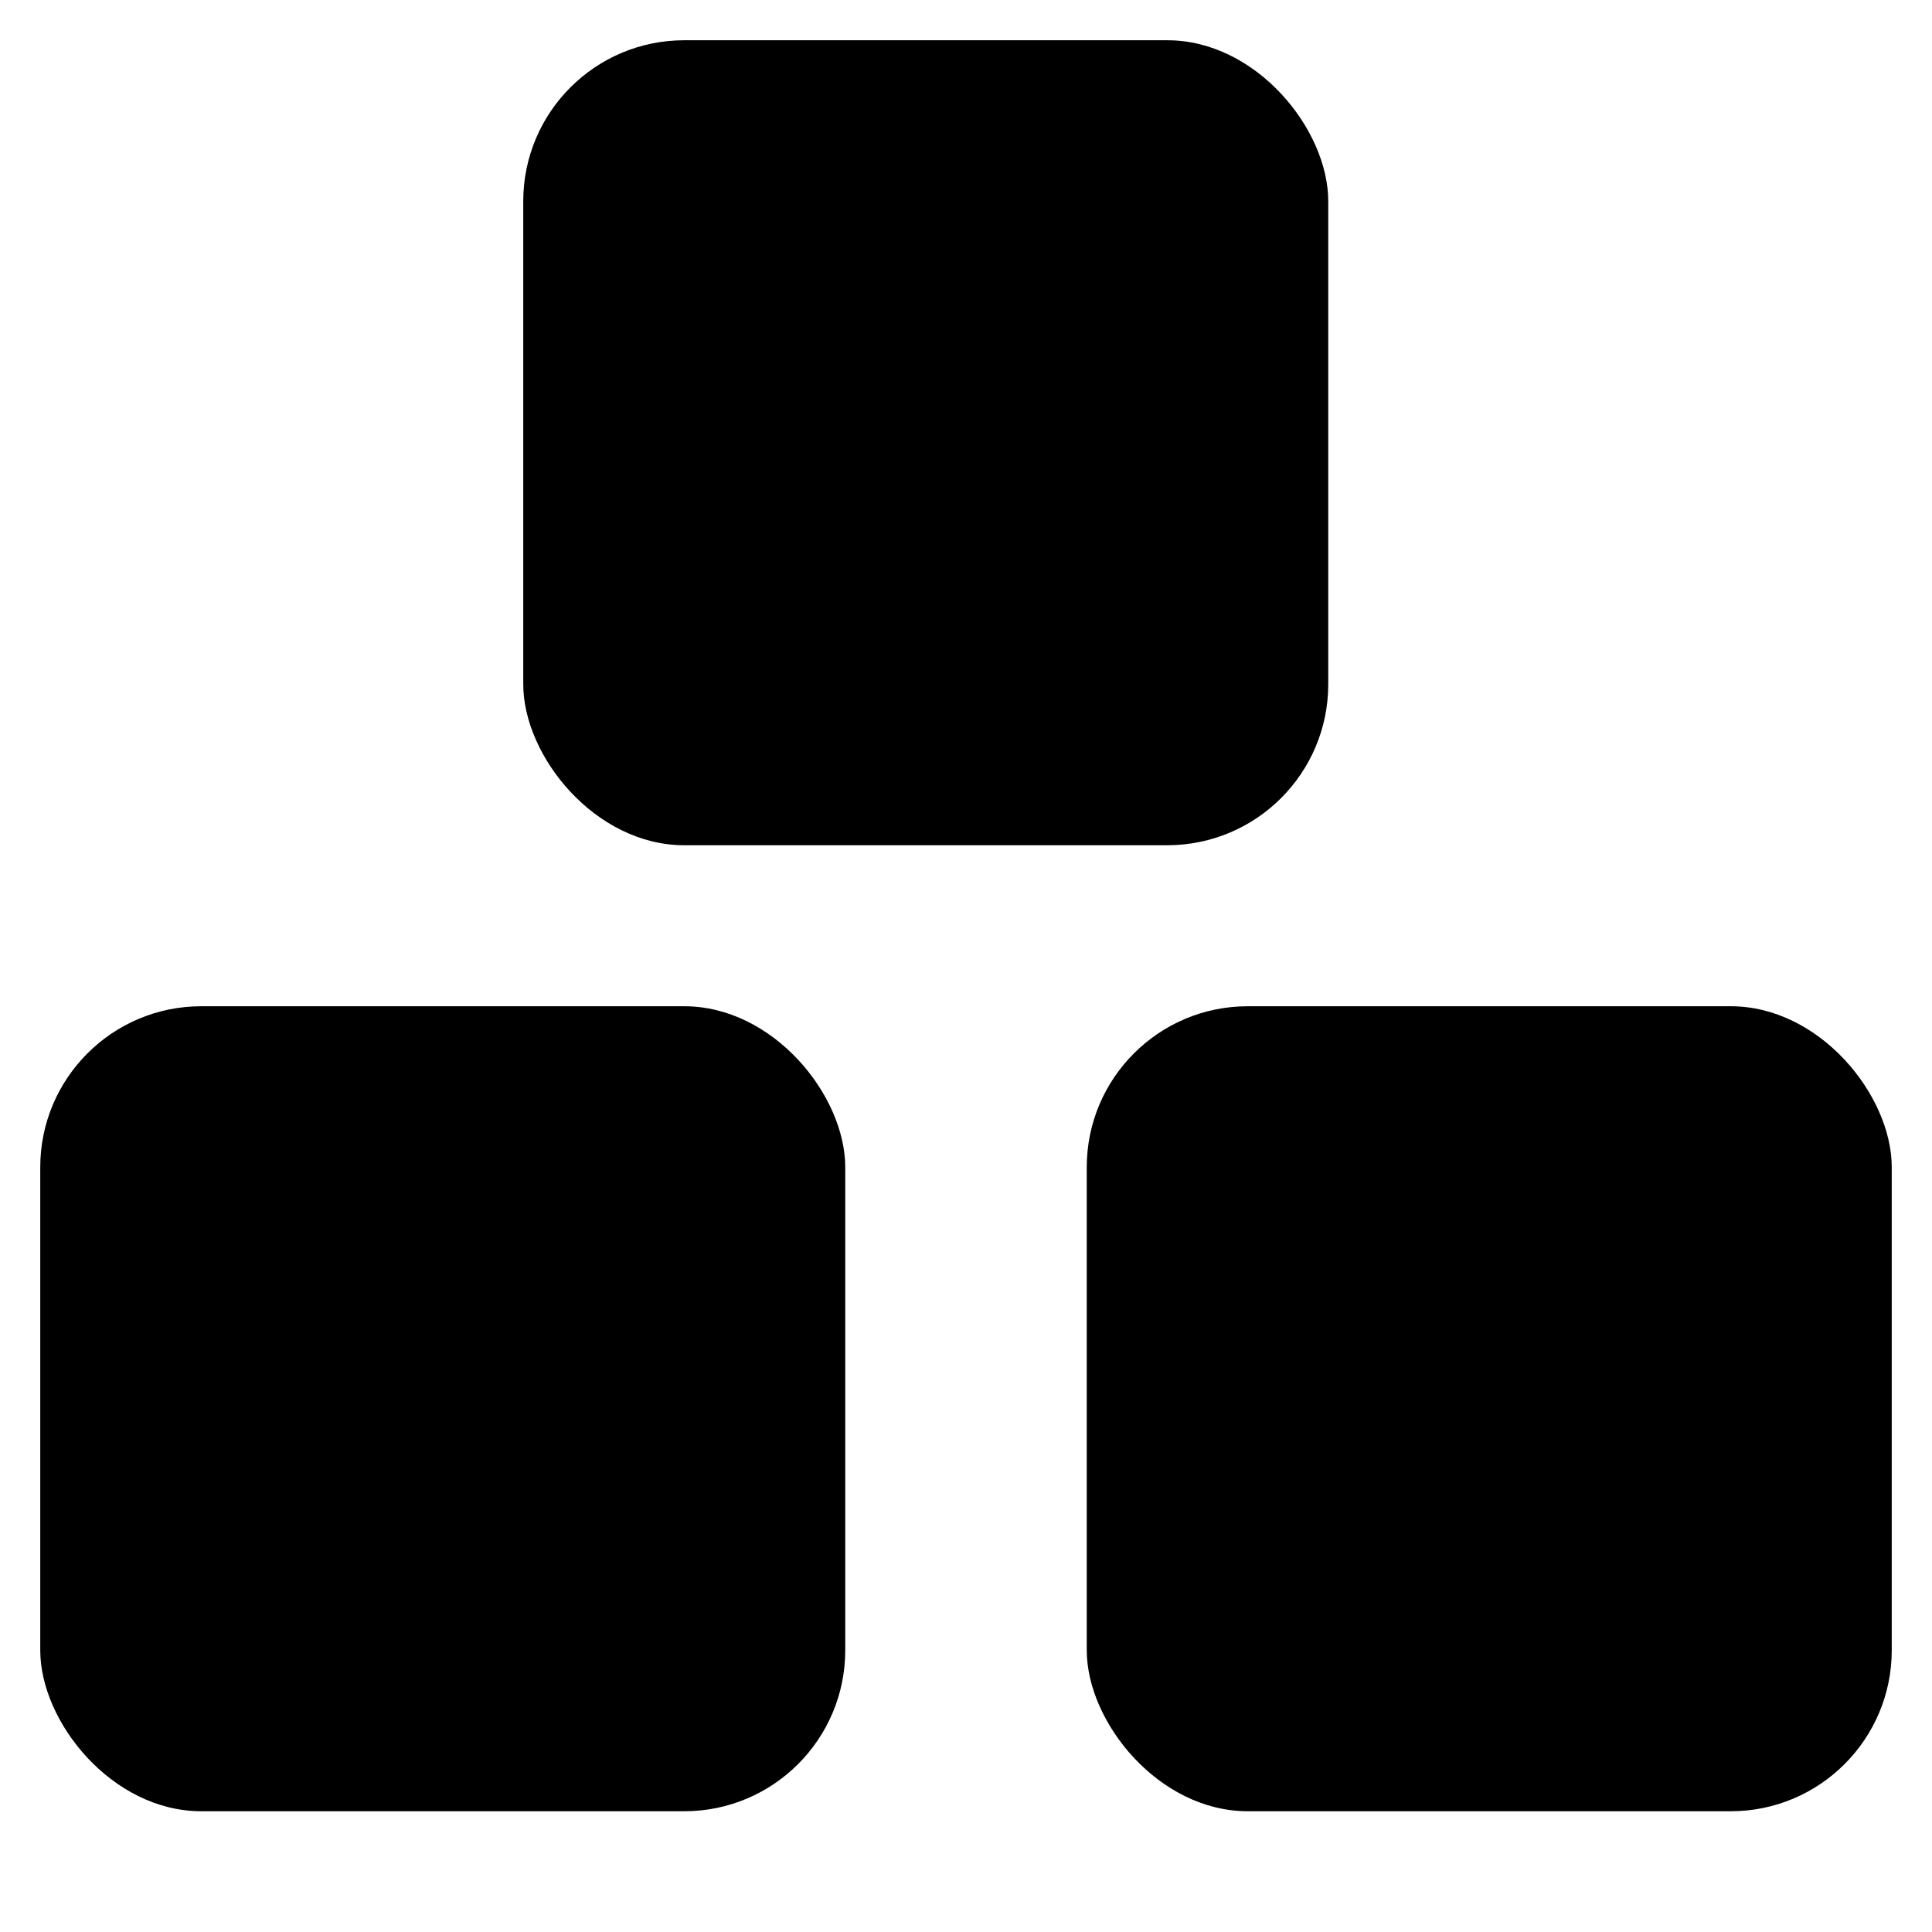 <svg xmlns="http://www.w3.org/2000/svg" viewBox="0 0 24 24">
  <rect x="0.5" y="12.5" width="10" height="10" rx="2" ry="2" />
  <rect x="13.5" y="12.5" width="10" height="10" rx="2" ry="2" />
  <rect x="6.5" y="0.5" width="10" height="10" rx="2" ry="2" />
  <path d="M3.5,14.5H6a1.5,1.5,0,0,1,0,3H3.5Zm0,3H6a1.5,1.5,0,0,1,0,3H3.5ZM8.95,8.34l2.57-6,2.43,6M9.5,6.5h4m7.51,13A3,3,0,1,1,21,15.15" /></svg>